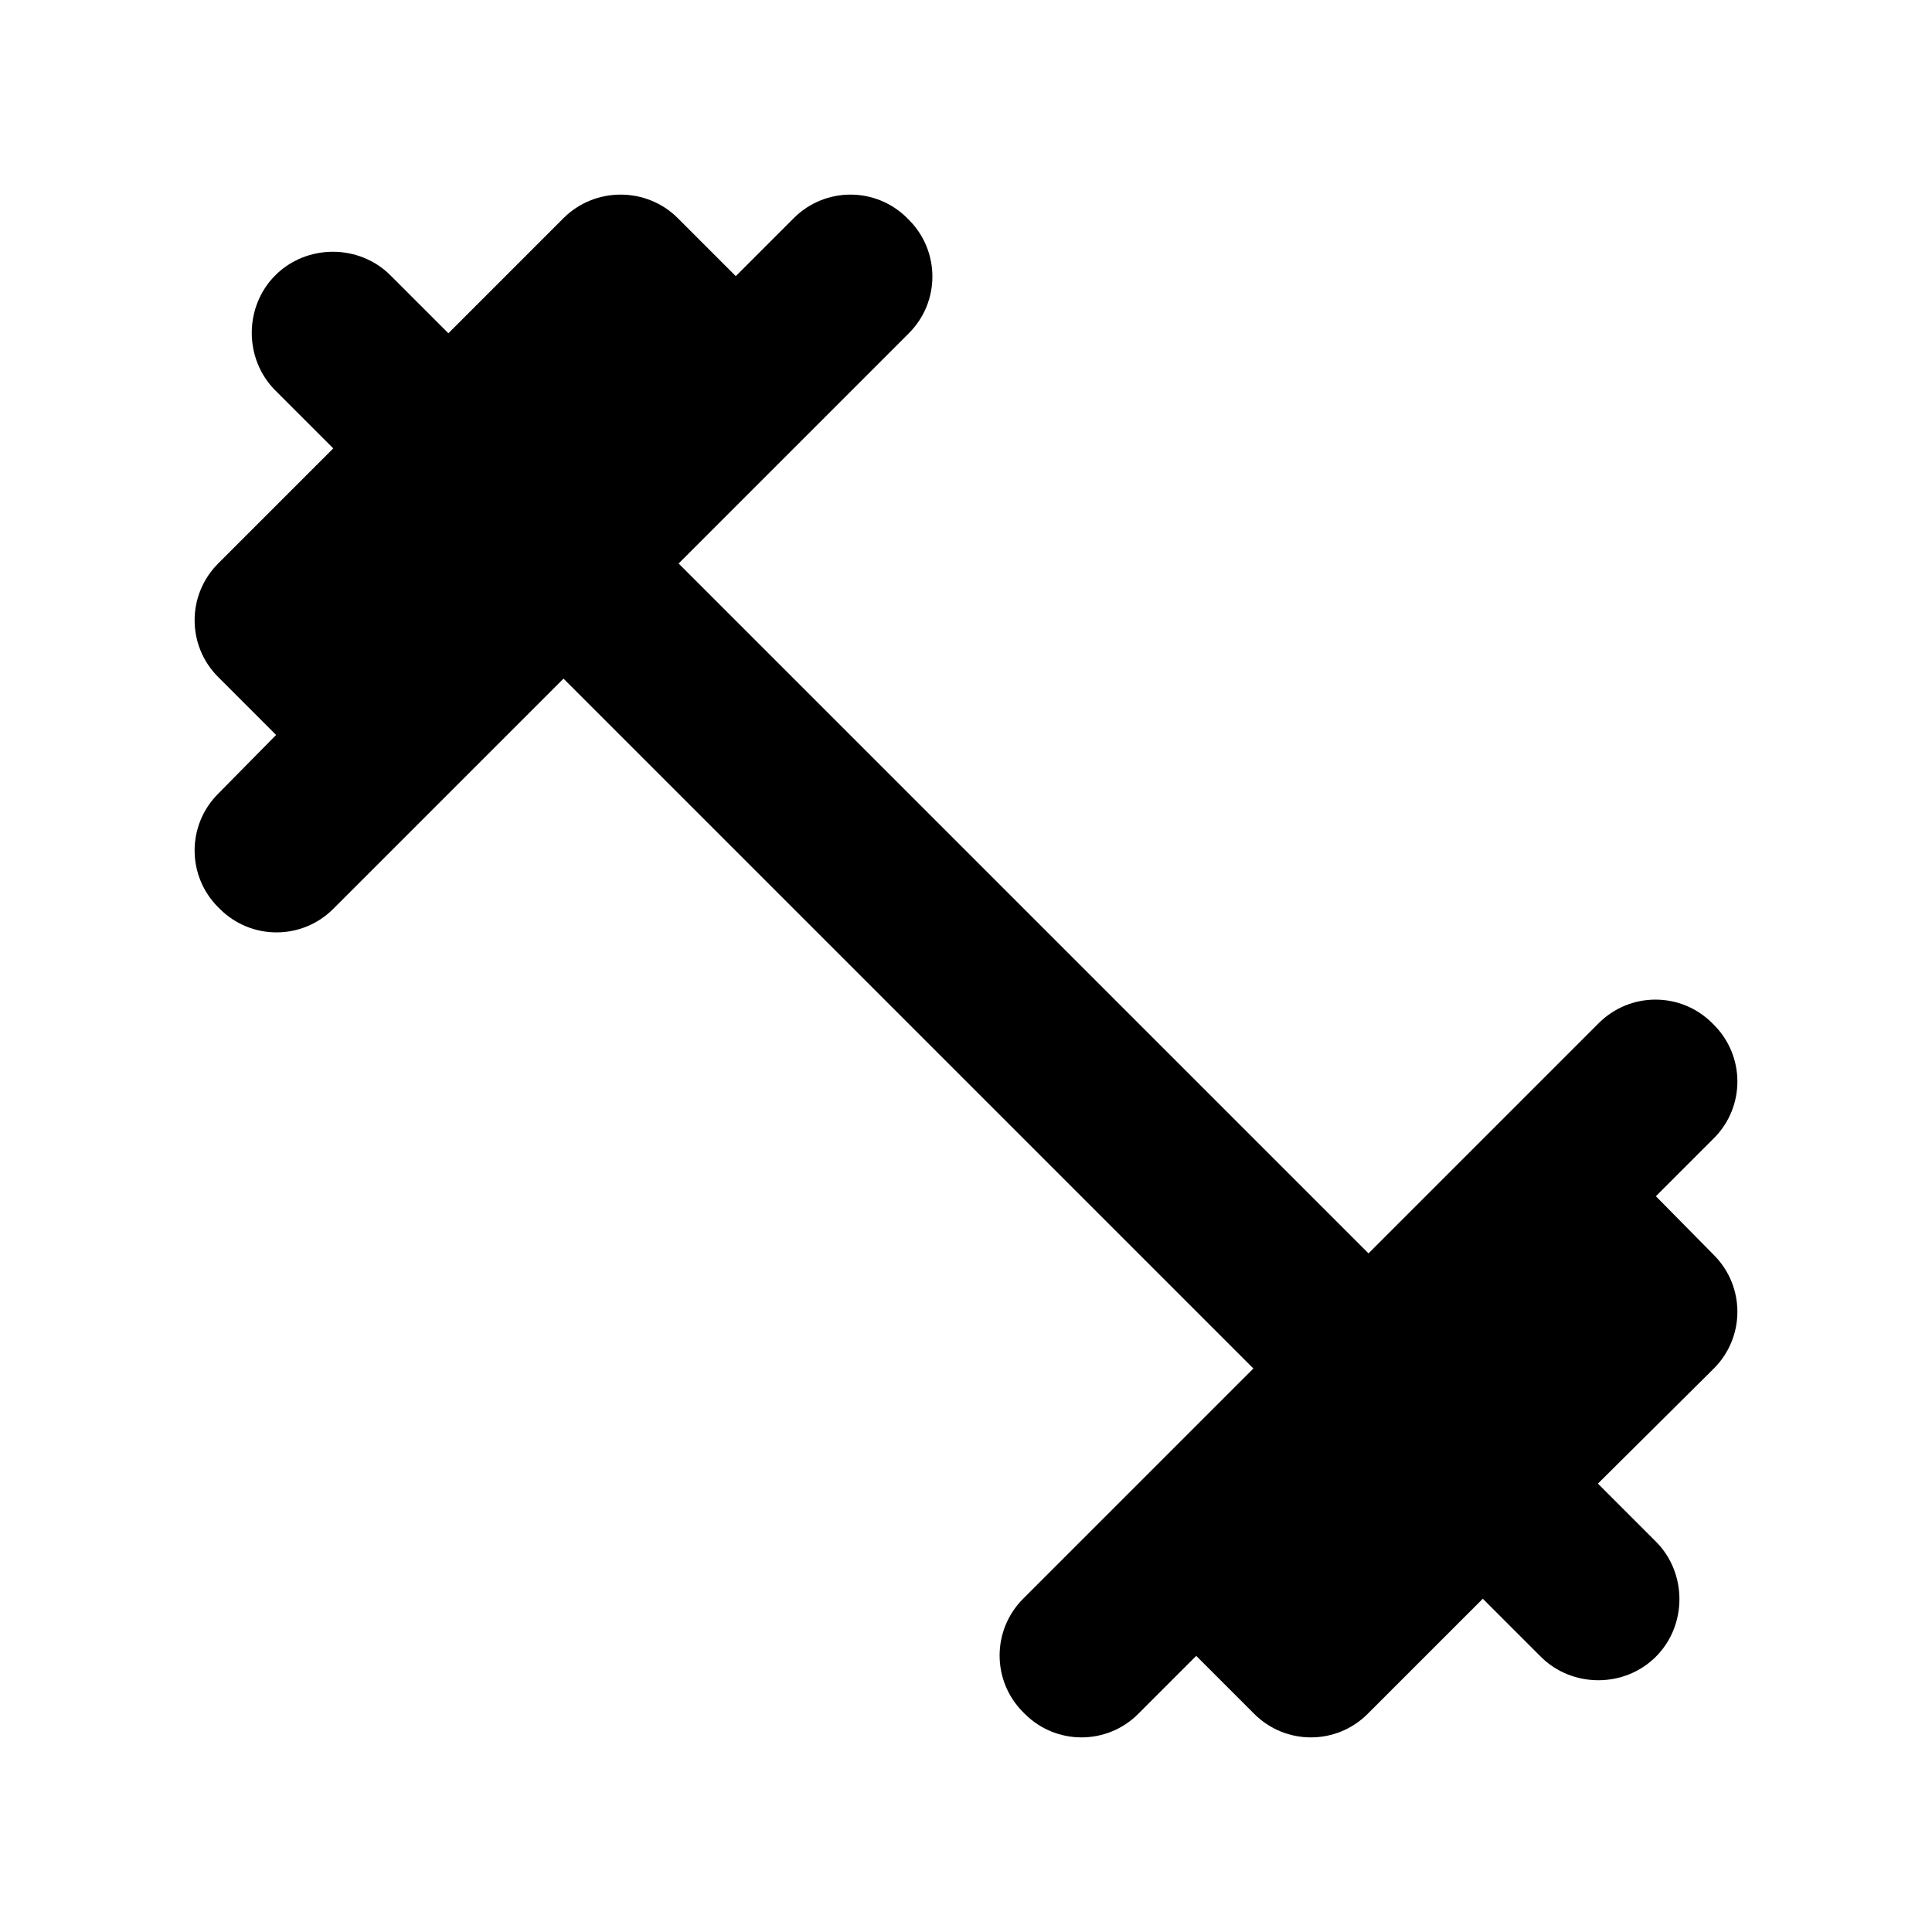 <svg xmlns="http://www.w3.org/2000/svg" width="24" height="24">
  <path fill="none" d="M0 0h24v24H0V0z"/>
  <path d="M20.57 14.86l0.72-0.72c0.39-0.39 0.39-1.02 0-1.41l-0.02-0.02c-0.39-0.39-1.02-0.39-1.41 0L17 15.57 8.43 7l2.86-2.86c0.39-0.39 0.39-1.02 0-1.41l-0.02-0.02c-0.39-0.39-1.02-0.39-1.41 0l-0.72 0.72-0.72-0.72c-0.39-0.39-1.03-0.39-1.42 0L5.57 4.14l-0.72-0.72c-0.39-0.39-1.04-0.39-1.43 0-0.39 0.39-0.39 1.04 0 1.43l0.72 0.72L2.71 7c-0.39 0.39-0.39 1.02 0 1.41l0.72 0.72-0.72 0.73c-0.39 0.39-0.39 1.02 0 1.41l0.02 0.02c0.39 0.39 1.02 0.39 1.41 0L7 8.43 15.57 17l-2.86 2.86c-0.39 0.39-0.39 1.02 0 1.41l0.02 0.02c0.39 0.39 1.02 0.39 1.41 0l0.72-0.72 0.72 0.72c0.39 0.39 1.02 0.39 1.41 0l1.43-1.43 0.72 0.72c0.39 0.39 1.04 0.39 1.43 0 0.39-0.39 0.39-1.04 0-1.43l-0.72-0.72L21.29 17c0.39-0.39 0.39-1.02 0-1.41l-0.72-0.73z"/>
</svg>
